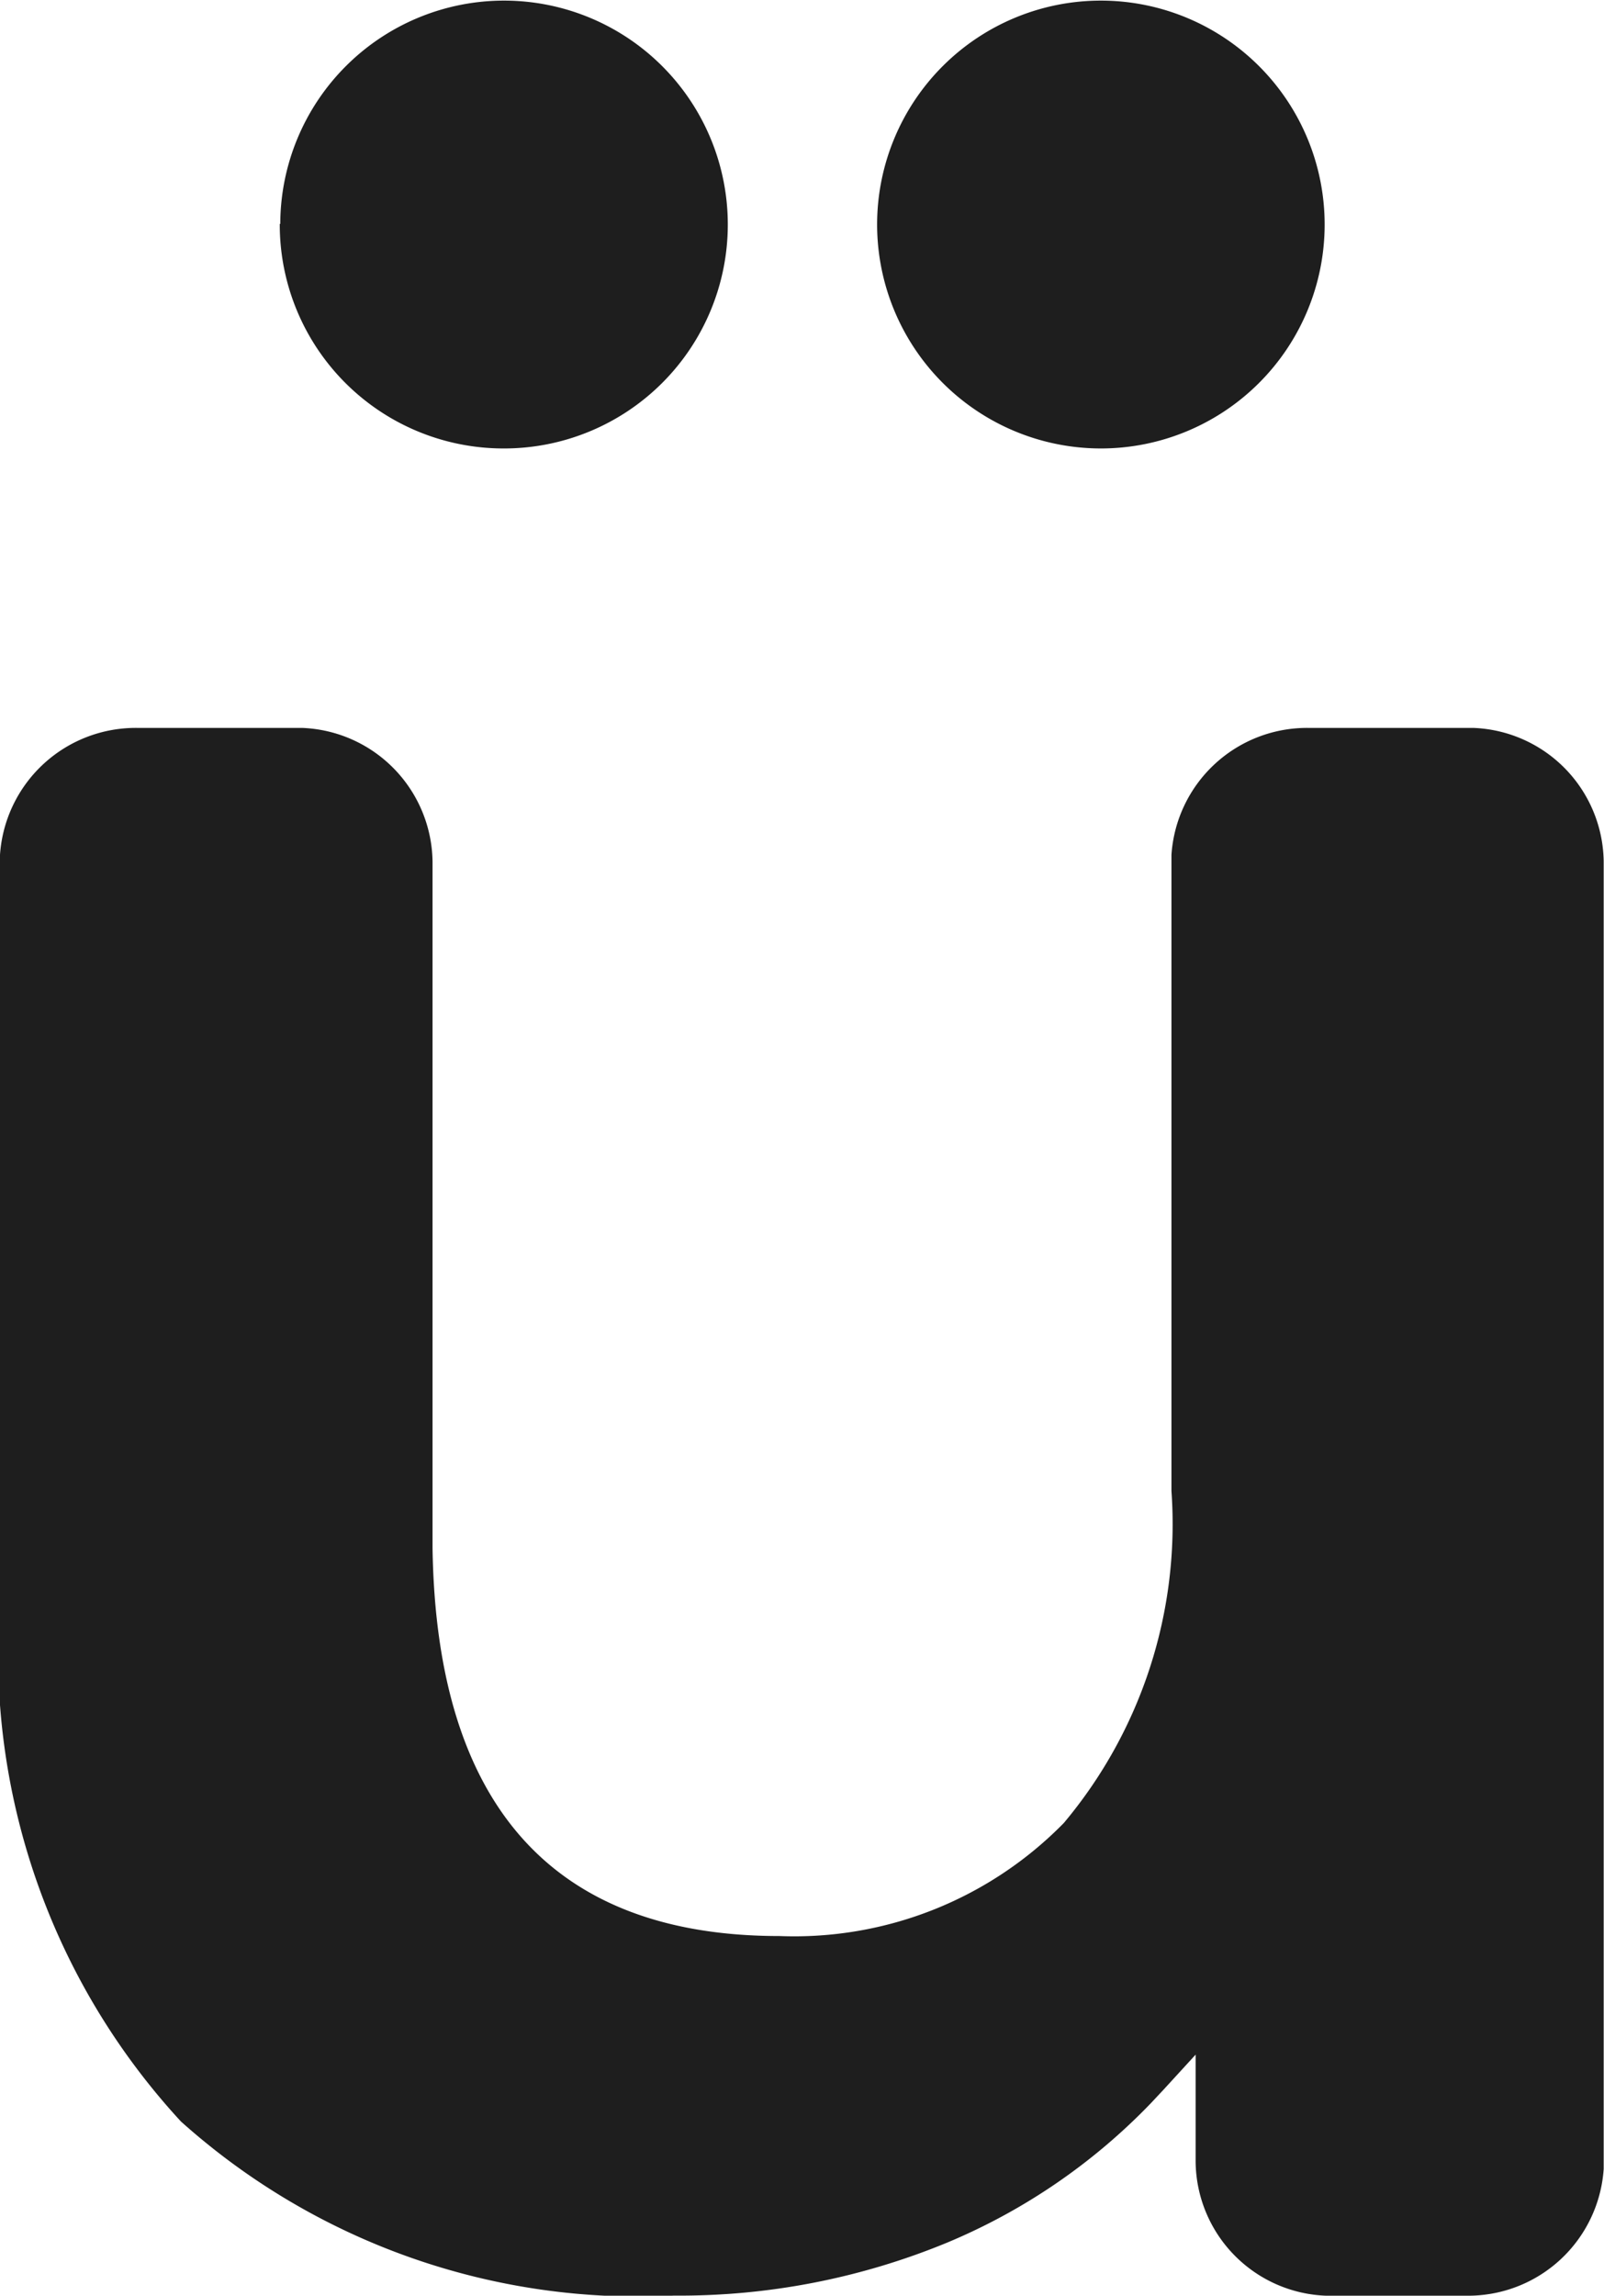 <svg xmlns="http://www.w3.org/2000/svg" width="15.727" height="22.493" viewBox="0 0 15.727 22.493">
  <path id="Combined_Shape" data-name="Combined Shape" d="M13.073,22.493l-.072,0a1.327,1.327,0,0,1-1.278-1.31V20.131l-.318.347-.121.129a5.951,5.951,0,0,1-2,1.367,6.876,6.876,0,0,1-2.676.518,6.719,6.719,0,0,1-4.834-1.706A6.756,6.756,0,0,1,0,15.7V8.444l0-.069A1.334,1.334,0,0,1,1.35,7.132H2.891l.072,0a1.329,1.329,0,0,1,1.278,1.31v6.727c.038,2.521,1.182,3.8,3.4,3.8a3.7,3.7,0,0,0,2.79-1.108,4.555,4.555,0,0,0,1.055-3.252V8.444l0-.069a1.332,1.332,0,0,1,1.347-1.243h1.542l.072,0a1.328,1.328,0,0,1,1.277,1.31V21.181l0,.069a1.332,1.332,0,0,1-1.347,1.243ZM8.6,2.194a2.194,2.194,0,1,1,2.194,2.2A2.195,2.195,0,0,1,8.6,2.194Zm-5.852,0a2.194,2.194,0,1,1,2.194,2.2A2.194,2.194,0,0,1,2.743,2.194Z" fill="#1e1e1e"/>
</svg>
